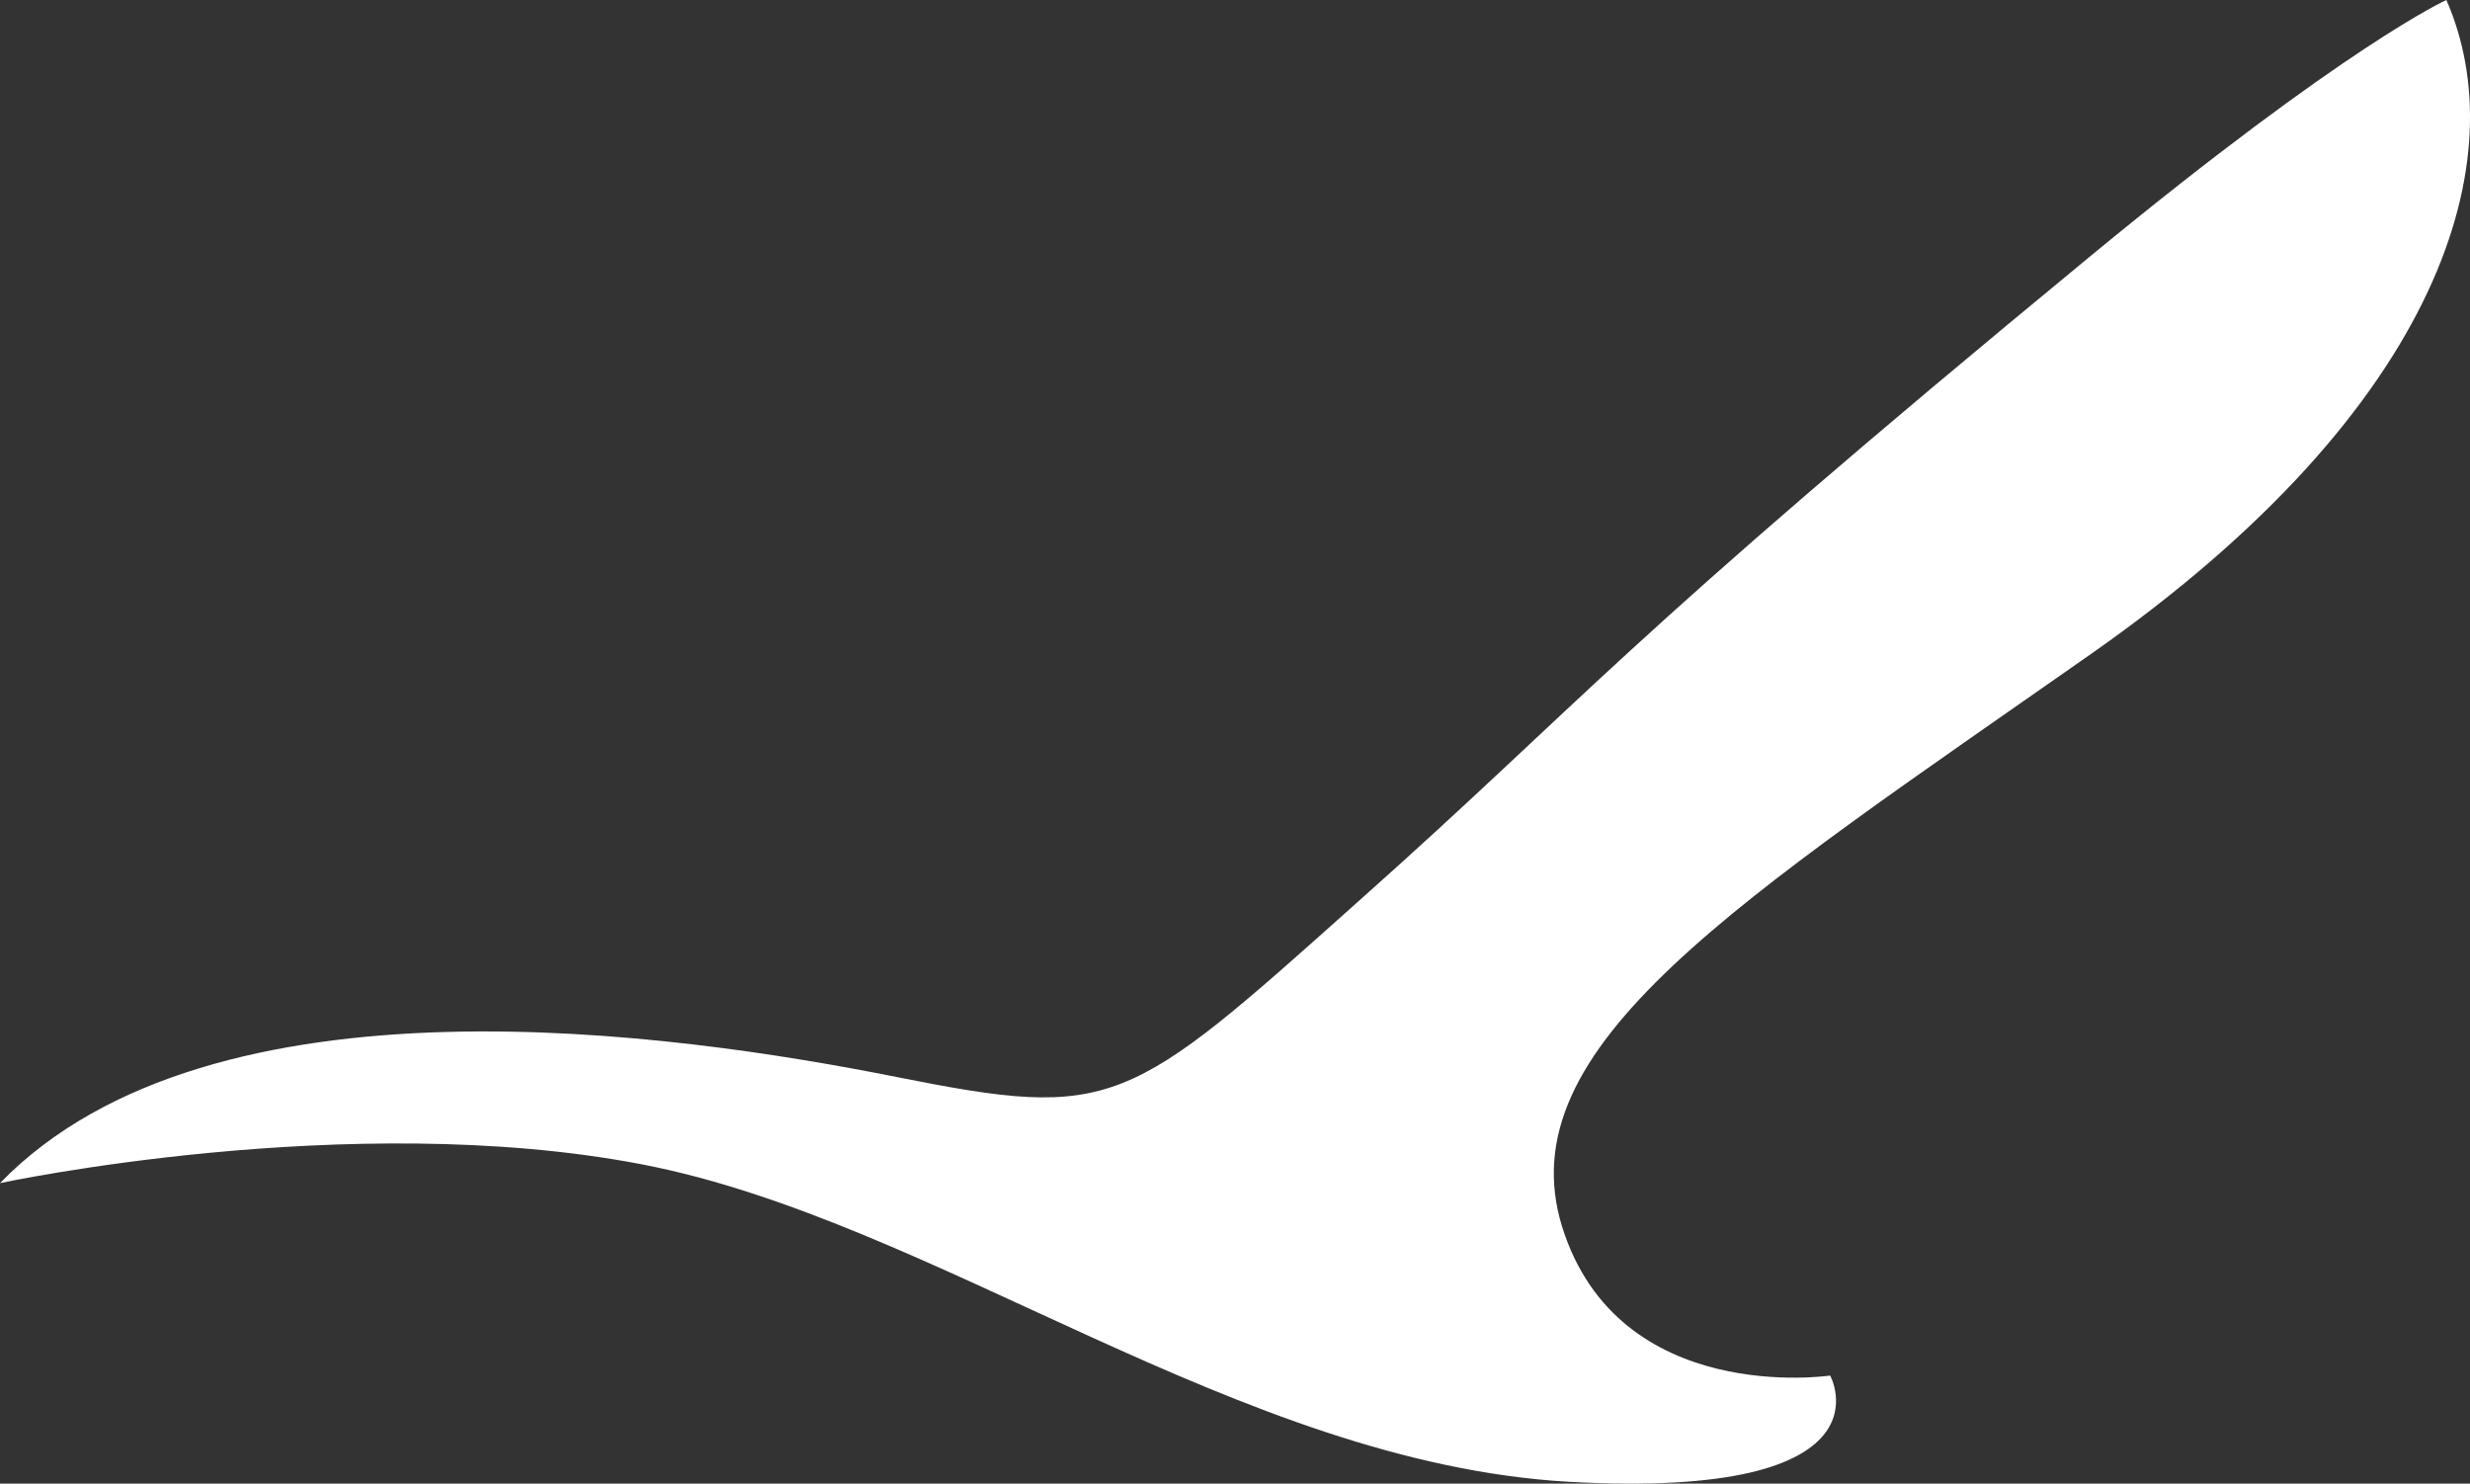 <svg version="1.1" id="图层_1" x="0px" y="0px" width="83.244px" height="50px" viewBox="0 0 83.244 50" enable-background="new 0 0 83.244 50" xml:space="preserve" xmlns="http://www.w3.org/2000/svg" xmlns:xlink="http://www.w3.org/1999/xlink" xmlns:xml="http://www.w3.org/XML/1998/namespace">
  <rect x="0" y="0" width="83.244" height="50" fill="#333333" stroke="none"/>
  <path fill="#FFFFFF" d="M0,39.873c0,0,11.758-2.521,21.597-0.64c9.865,1.884,20.15,10.071,31.271,10.705
	c11.12,0.617,8.812-3.58,8.812-3.58s-7.131,1.065-9.035-5.018c-1.873-6.083,5.877-10.925,17.834-19.306
	C82.448,13.65,84.749,5.258,82.448,0c0,0-3.343,1.501-11.969,8.609C54.346,21.895,53.498,23.51,45.736,30.416
	c-7.76,6.937-8.188,7.345-15.532,5.878C22.867,34.832,7.134,32.522,0,39.873L0,39.873z" class="color c1"/>
</svg>
